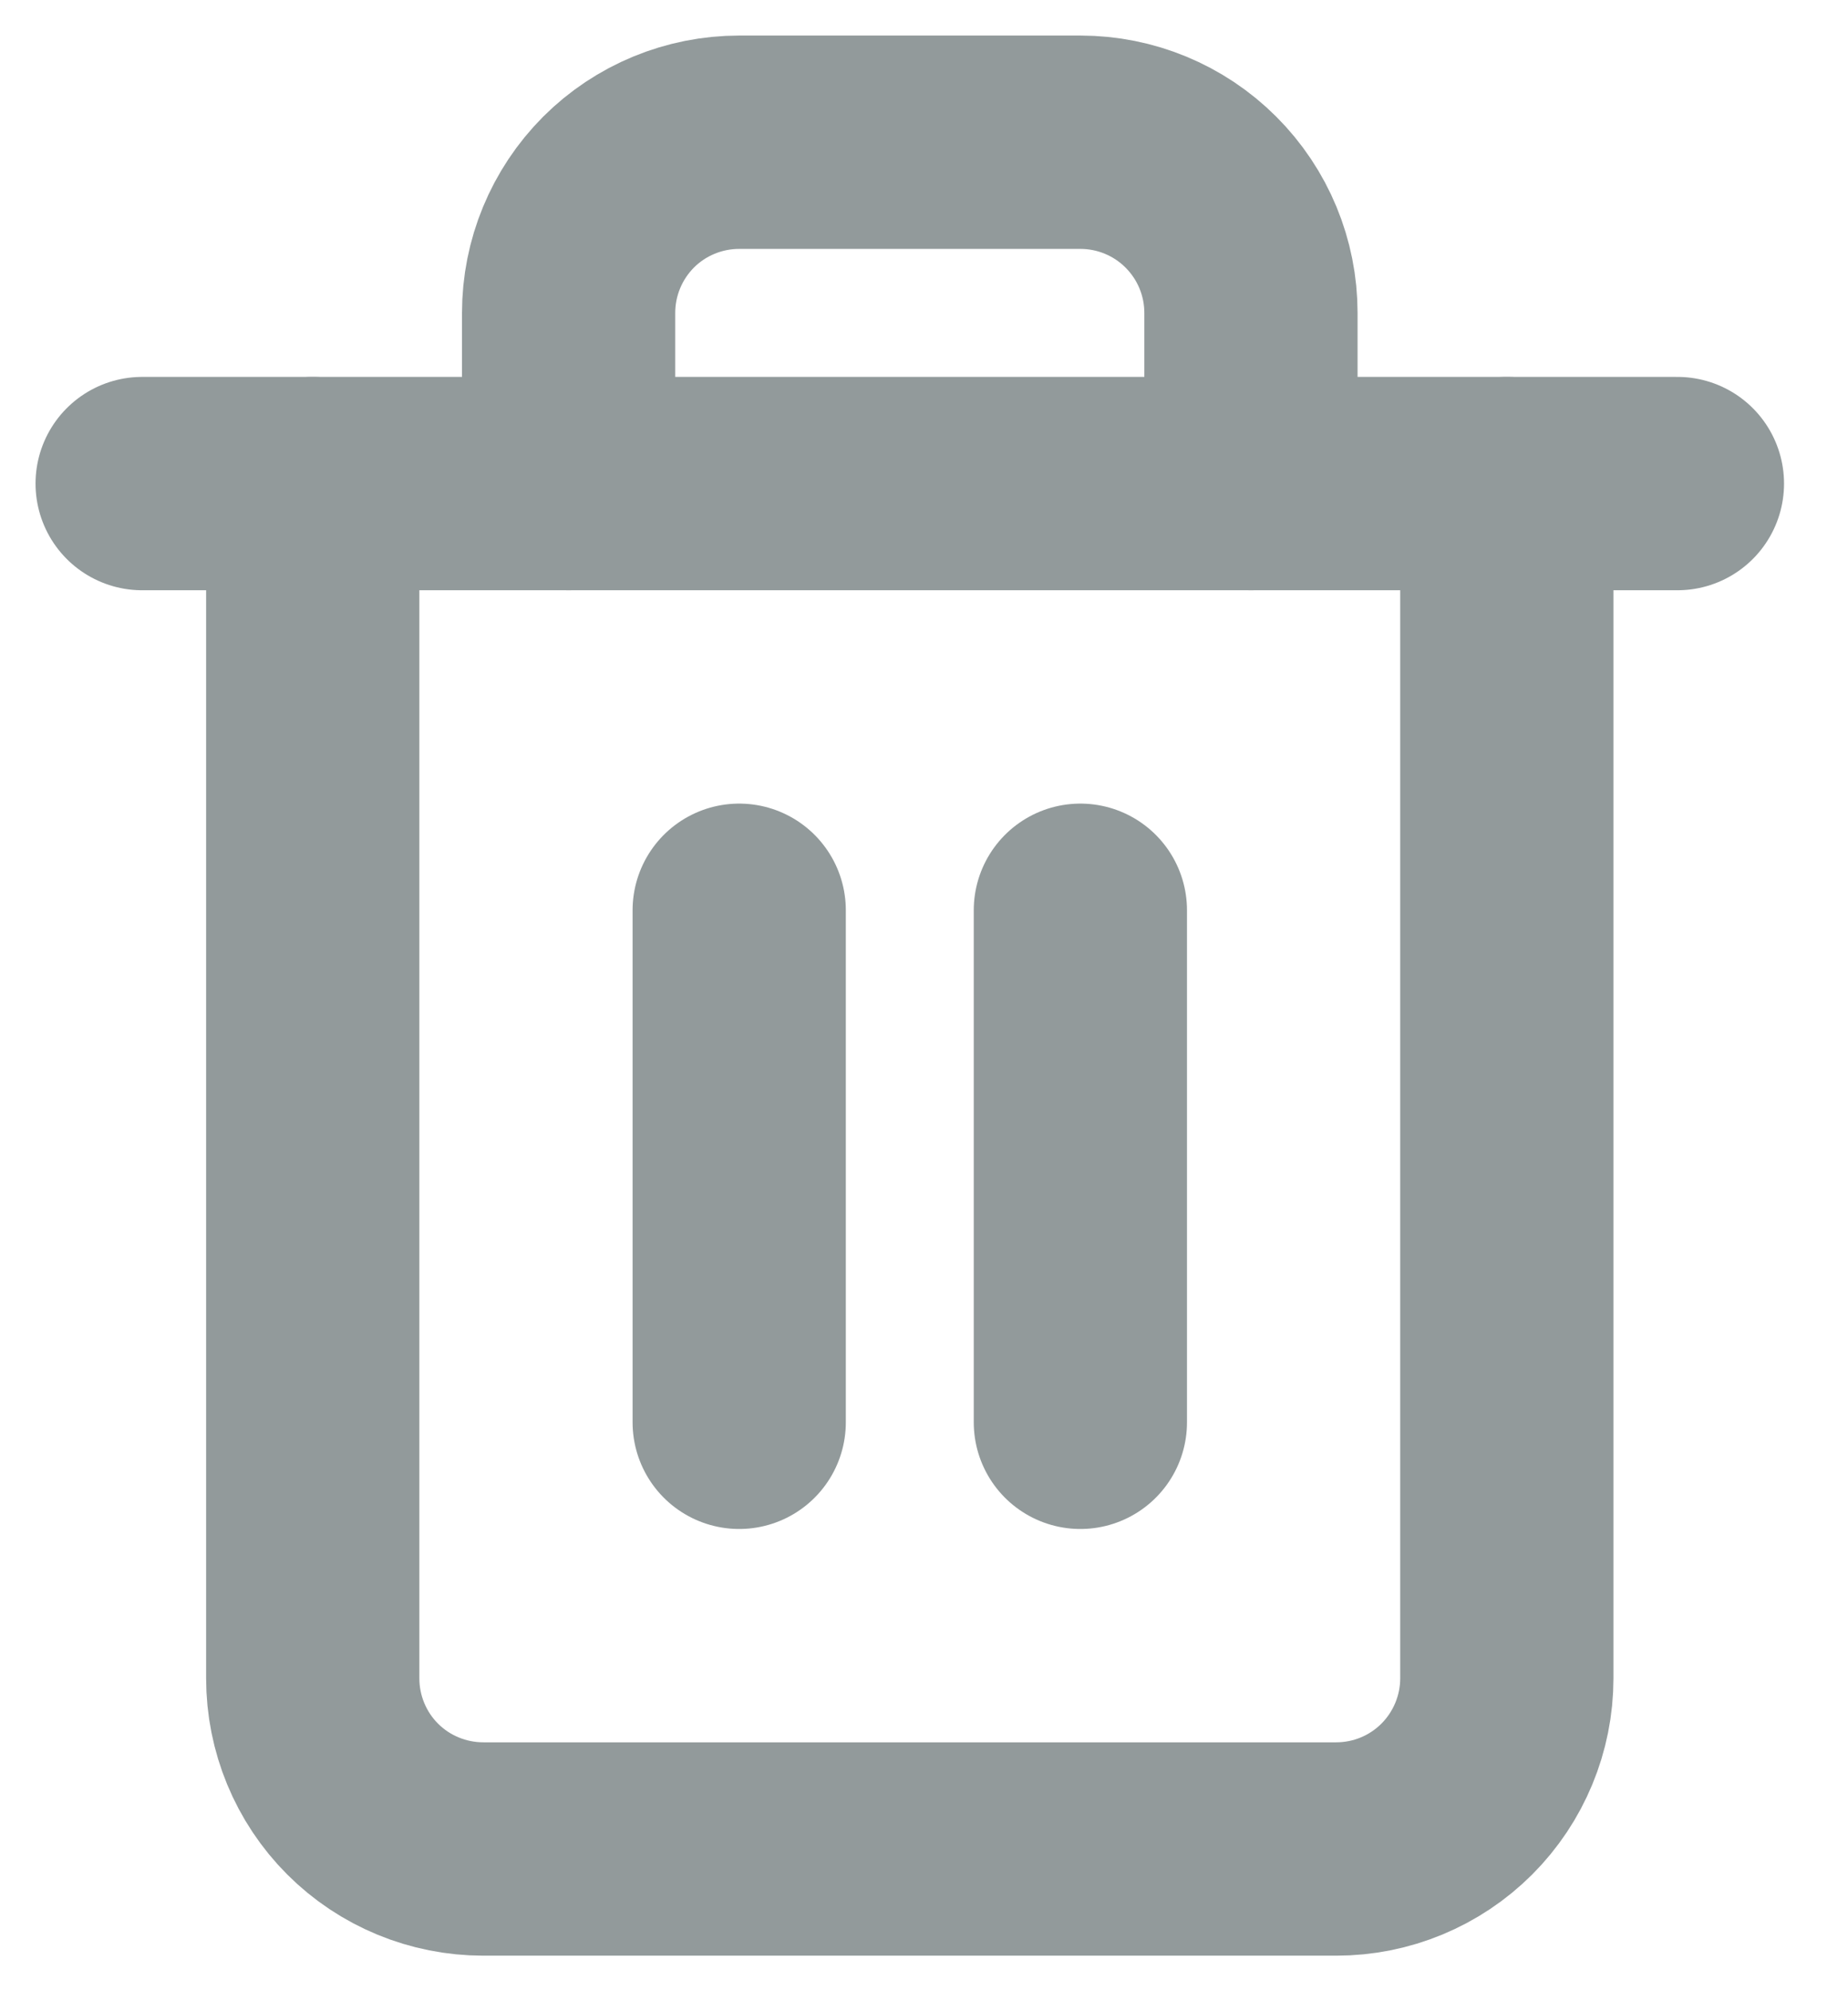<svg width="13" height="14" viewBox="0 0 13 14" fill="none" xmlns="http://www.w3.org/2000/svg">
<path d="M1 3.4H2.2H11.8" stroke="#929A9B" stroke-width="1.5" stroke-linecap="round" stroke-linejoin="round"/>
<path d="M10.6 3.4V11.8C10.6 12.118 10.473 12.424 10.248 12.649C10.023 12.874 9.718 13 9.4 13H3.4C3.082 13 2.776 12.874 2.551 12.649C2.326 12.424 2.2 12.118 2.2 11.8V3.4M4 3.4V2.2C4 1.882 4.126 1.577 4.351 1.351C4.576 1.126 4.882 1 5.2 1H7.6C7.918 1 8.223 1.126 8.448 1.351C8.674 1.577 8.8 1.882 8.8 2.2V3.4" stroke="#929A9B" stroke-width="1.5" stroke-linecap="round" stroke-linejoin="round"/>
<path d="M5.2 6.4V10" stroke="#929A9B" stroke-width="1.5" stroke-linecap="round" stroke-linejoin="round"/>
<path d="M7.6 6.4V10" stroke="#929A9B" stroke-width="1.5" stroke-linecap="round" stroke-linejoin="round"/>
</svg>
